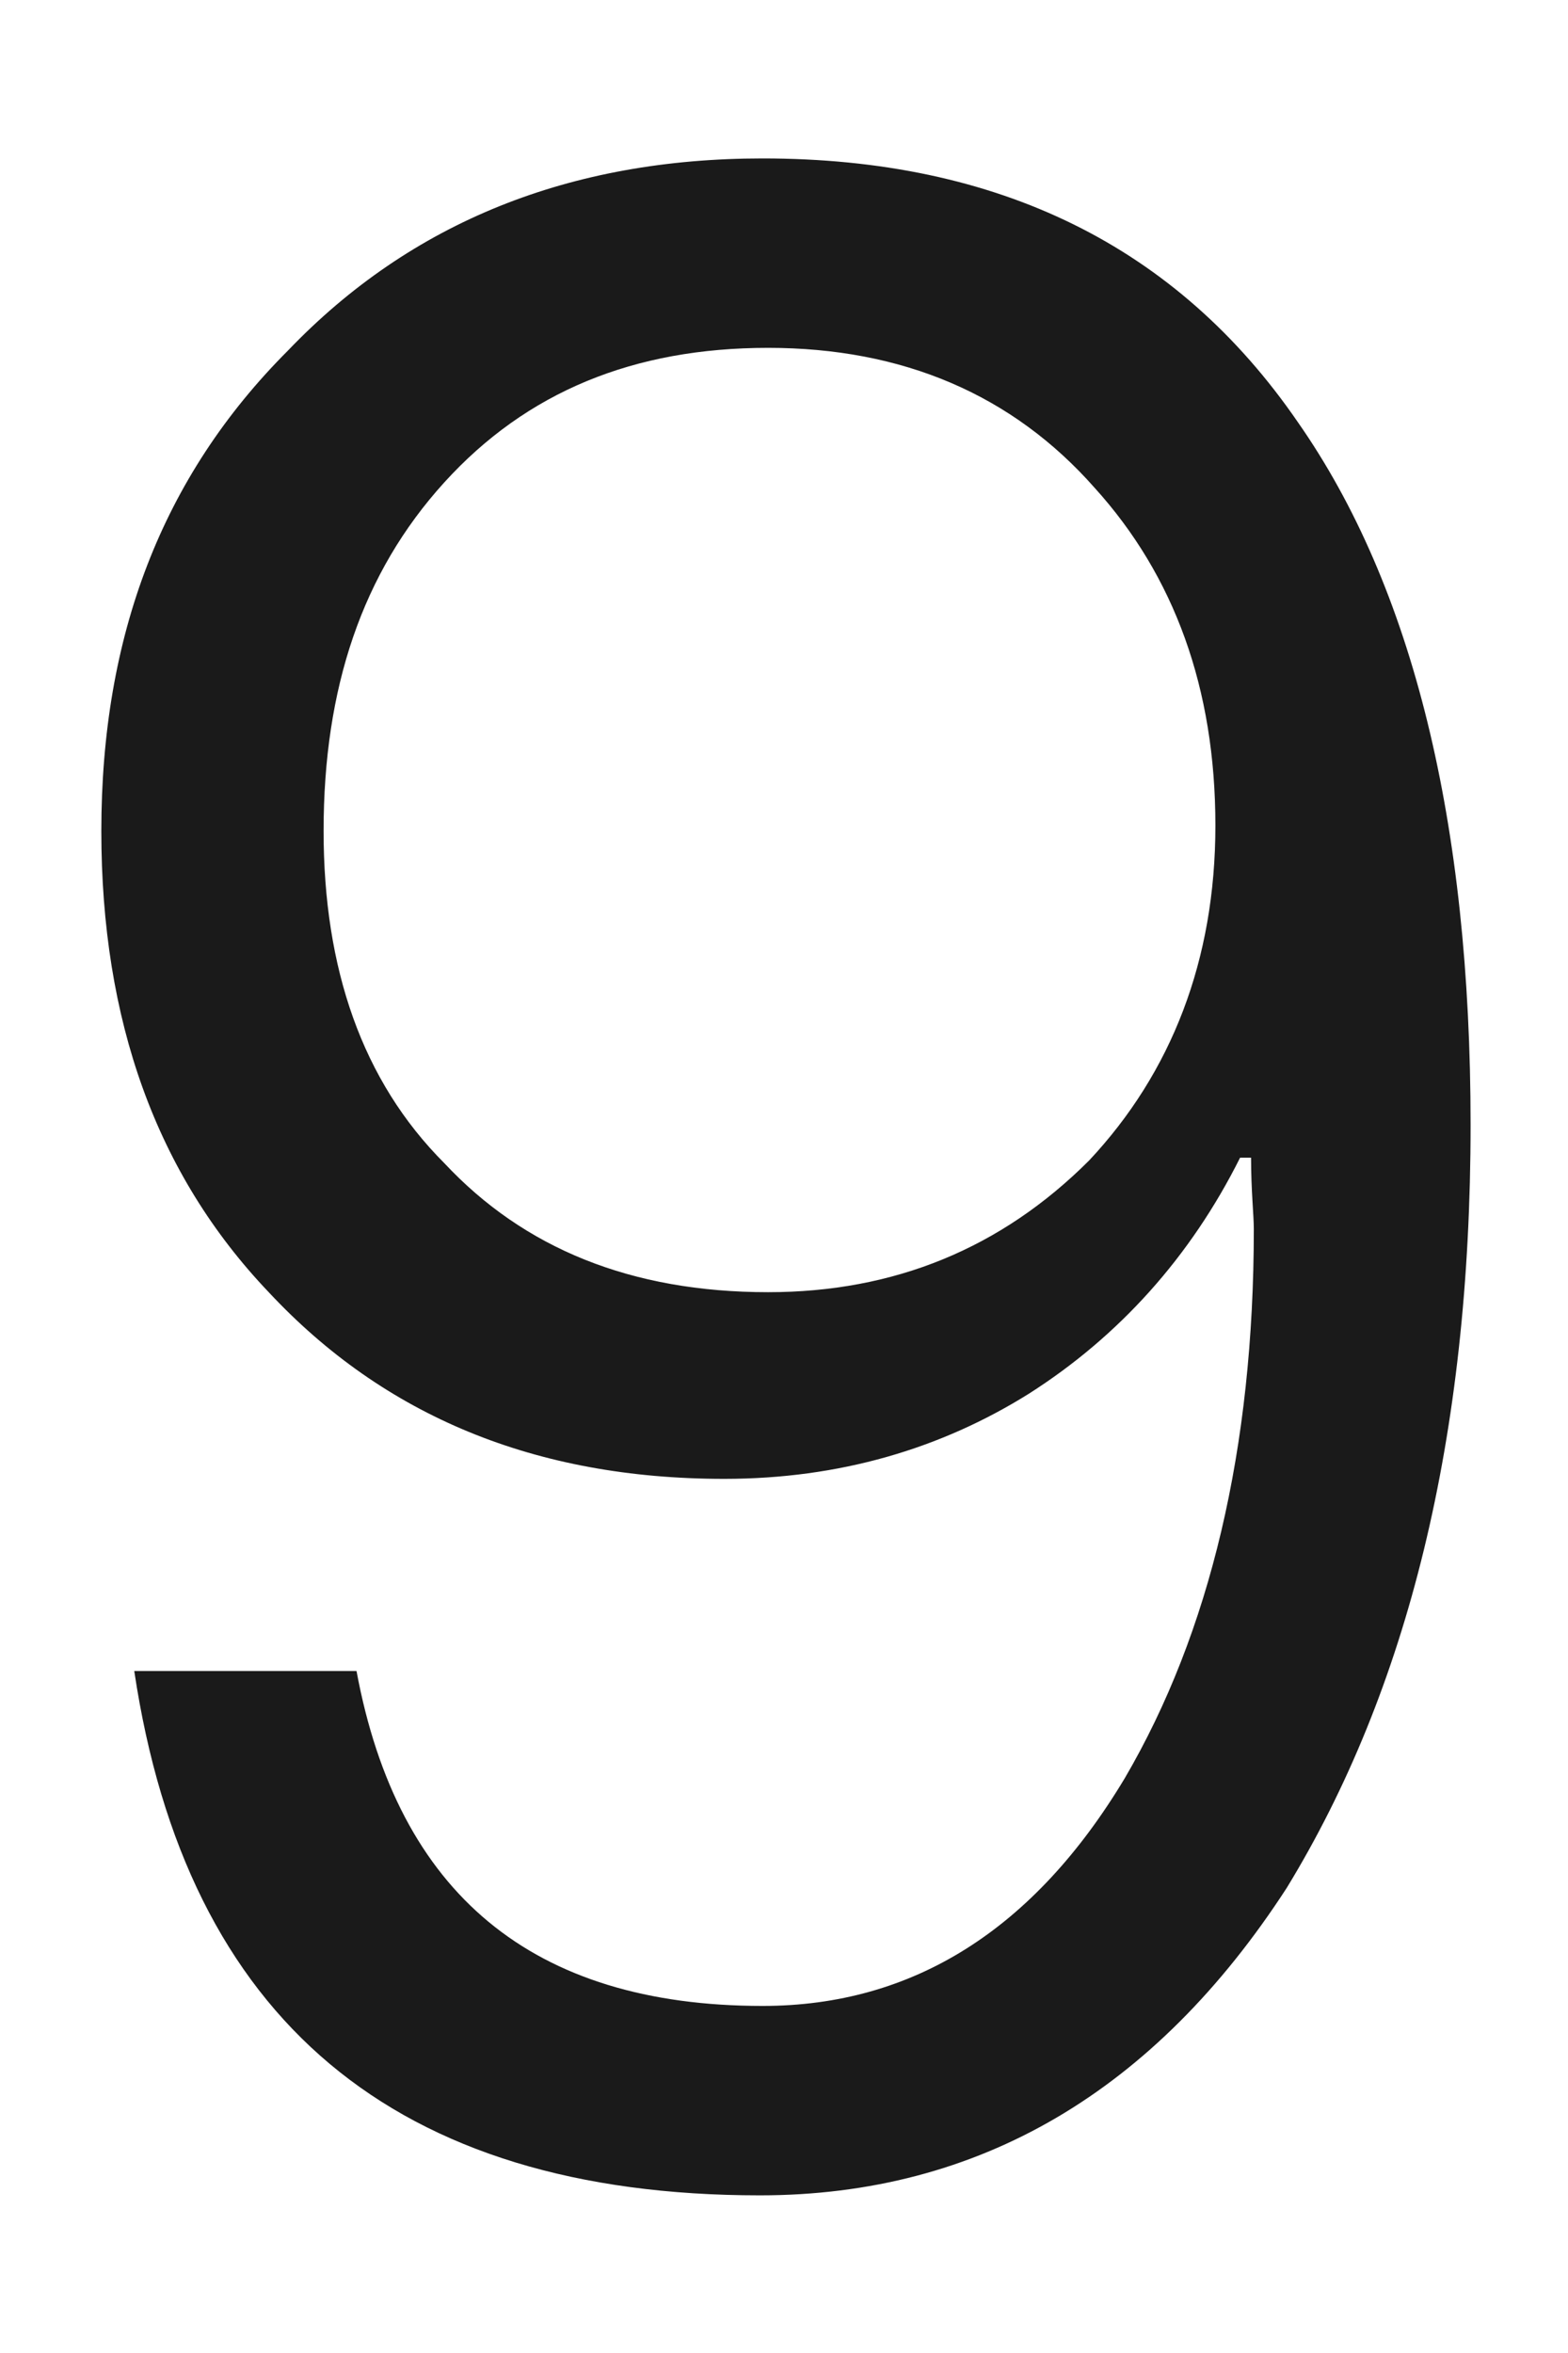 ﻿<?xml version="1.0" encoding="utf-8"?>
<svg version="1.1" xmlns:xlink="http://www.w3.org/1999/xlink" width="8px" height="12px" xmlns="http://www.w3.org/2000/svg">
  <g transform="matrix(1 0 0 1 -416 -126 )">
    <path d="M 6.621 2.152  C 6.005 1.256  5.095 0.808  3.891 0.808  C 2.911 0.808  2.099 1.13  1.469 1.788  C 0.825 2.432  0.517 3.244  0.517 4.238  C 0.517 5.204  0.797 5.988  1.371 6.59  C 1.959 7.22  2.729 7.542  3.695 7.542  C 4.283 7.542  4.801 7.388  5.249 7.108  C 5.711 6.814  6.075 6.408  6.327 5.904  L 6.383 5.904  C 6.383 6.072  6.397 6.198  6.397 6.268  C 6.397 7.388  6.173 8.326  5.739 9.068  C 5.277 9.838  4.661 10.23  3.891 10.23  C 2.715 10.23  2.029 9.656  1.819 8.522  L 0.685 8.522  C 0.951 10.3  2.015 11.196  3.877 11.196  C 4.997 11.196  5.893 10.664  6.565 9.628  C 7.181 8.62  7.503 7.332  7.503 5.736  C 7.503 4.196  7.209 2.992  6.621 2.152  Z M 2.267 2.46  C 2.687 1.998  3.233 1.774  3.919 1.774  C 4.605 1.774  5.165 2.012  5.585 2.488  C 5.991 2.936  6.201 3.51  6.201 4.21  C 6.201 4.896  5.977 5.47  5.557 5.918  C 5.109 6.366  4.563 6.59  3.919 6.59  C 3.219 6.59  2.673 6.366  2.267 5.932  C 1.847 5.512  1.651 4.938  1.651 4.238  C 1.651 3.51  1.847 2.922  2.267 2.46  Z " fill-rule="nonzero" fill="#000000" stroke="none" fill-opacity="0.898" transform="matrix(1 0 0 1 416 126 )" />
  </g>
</svg>